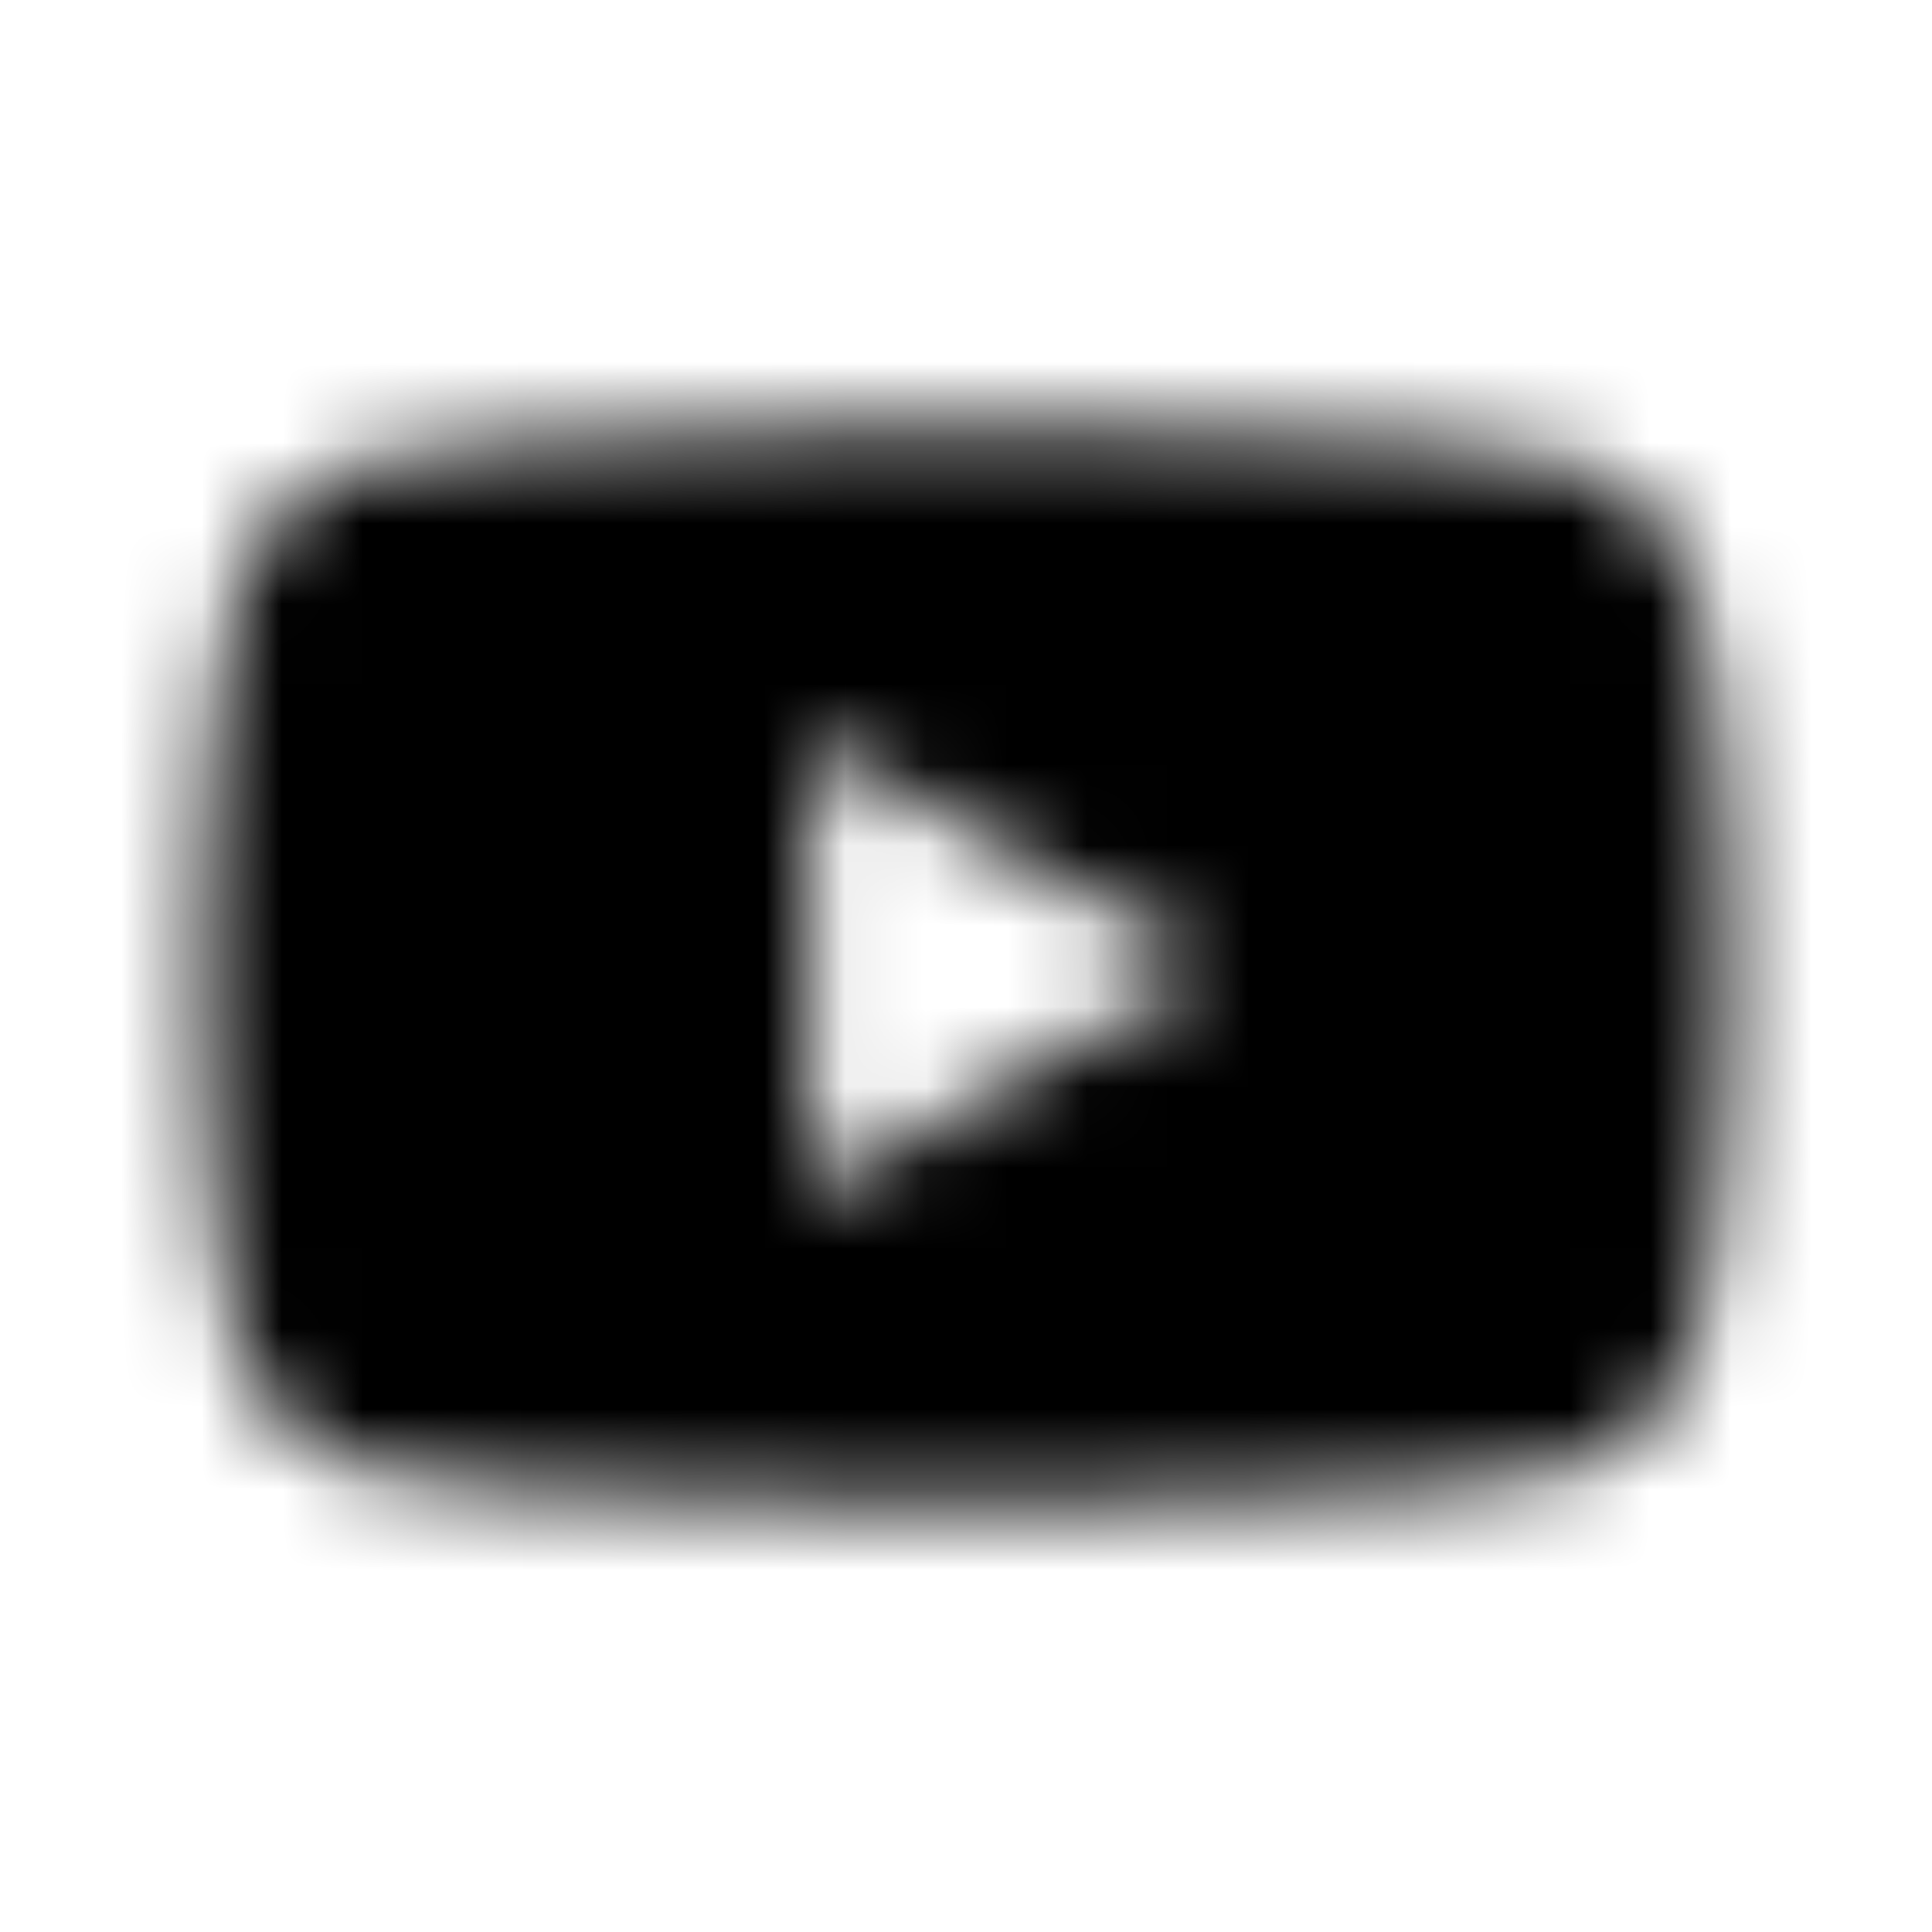 <?xml version="1.0" encoding="UTF-8"?>
<svg width="24px" height="24px" viewBox="0 0 24 24" version="1.1" xmlns="http://www.w3.org/2000/svg" xmlns:xlink="http://www.w3.org/1999/xlink">
    <!-- Generator: Sketch 52.5 (67469) - http://www.bohemiancoding.com/sketch -->
    <title>youtube</title>
    <desc>Created with Sketch.</desc>
    <defs>
        <path d="M21.085,7.42 C20.867,6.598 20.225,5.952 19.409,5.732 C17.93,5.333 12,5.333 12,5.333 C12,5.333 6.07,5.333 4.591,5.732 C3.775,5.952 3.133,6.598 2.915,7.42 C2.519,8.908 2.519,12.013 2.519,12.013 C2.519,12.013 2.519,15.119 2.915,16.607 C3.133,17.429 3.775,18.048 4.591,18.268 C6.07,18.667 12,18.667 12,18.667 C12,18.667 17.93,18.667 19.409,18.268 C20.225,18.048 20.867,17.429 21.085,16.607 C21.481,15.119 21.481,12.013 21.481,12.013 C21.481,12.013 21.481,8.908 21.085,7.42 Z M10.061,14.833 L10.061,9.194 L15.017,12.014 L10.061,14.833 Z" id="path-1"></path>
    </defs>
    <g id="youtube" stroke="none" stroke-width="1" fill="none" fill-rule="evenodd">
        <mask id="mask-2" fill="white">
            <use xlink:href="#path-1"></use>
        </mask>
        <g fill-rule="nonzero"></g>
        <g id="🎨-color" mask="url(#mask-2)" fill="#000000">
            <rect id="🎨-Color" x="0" y="0" width="24" height="24"></rect>
        </g>
    </g>
</svg>